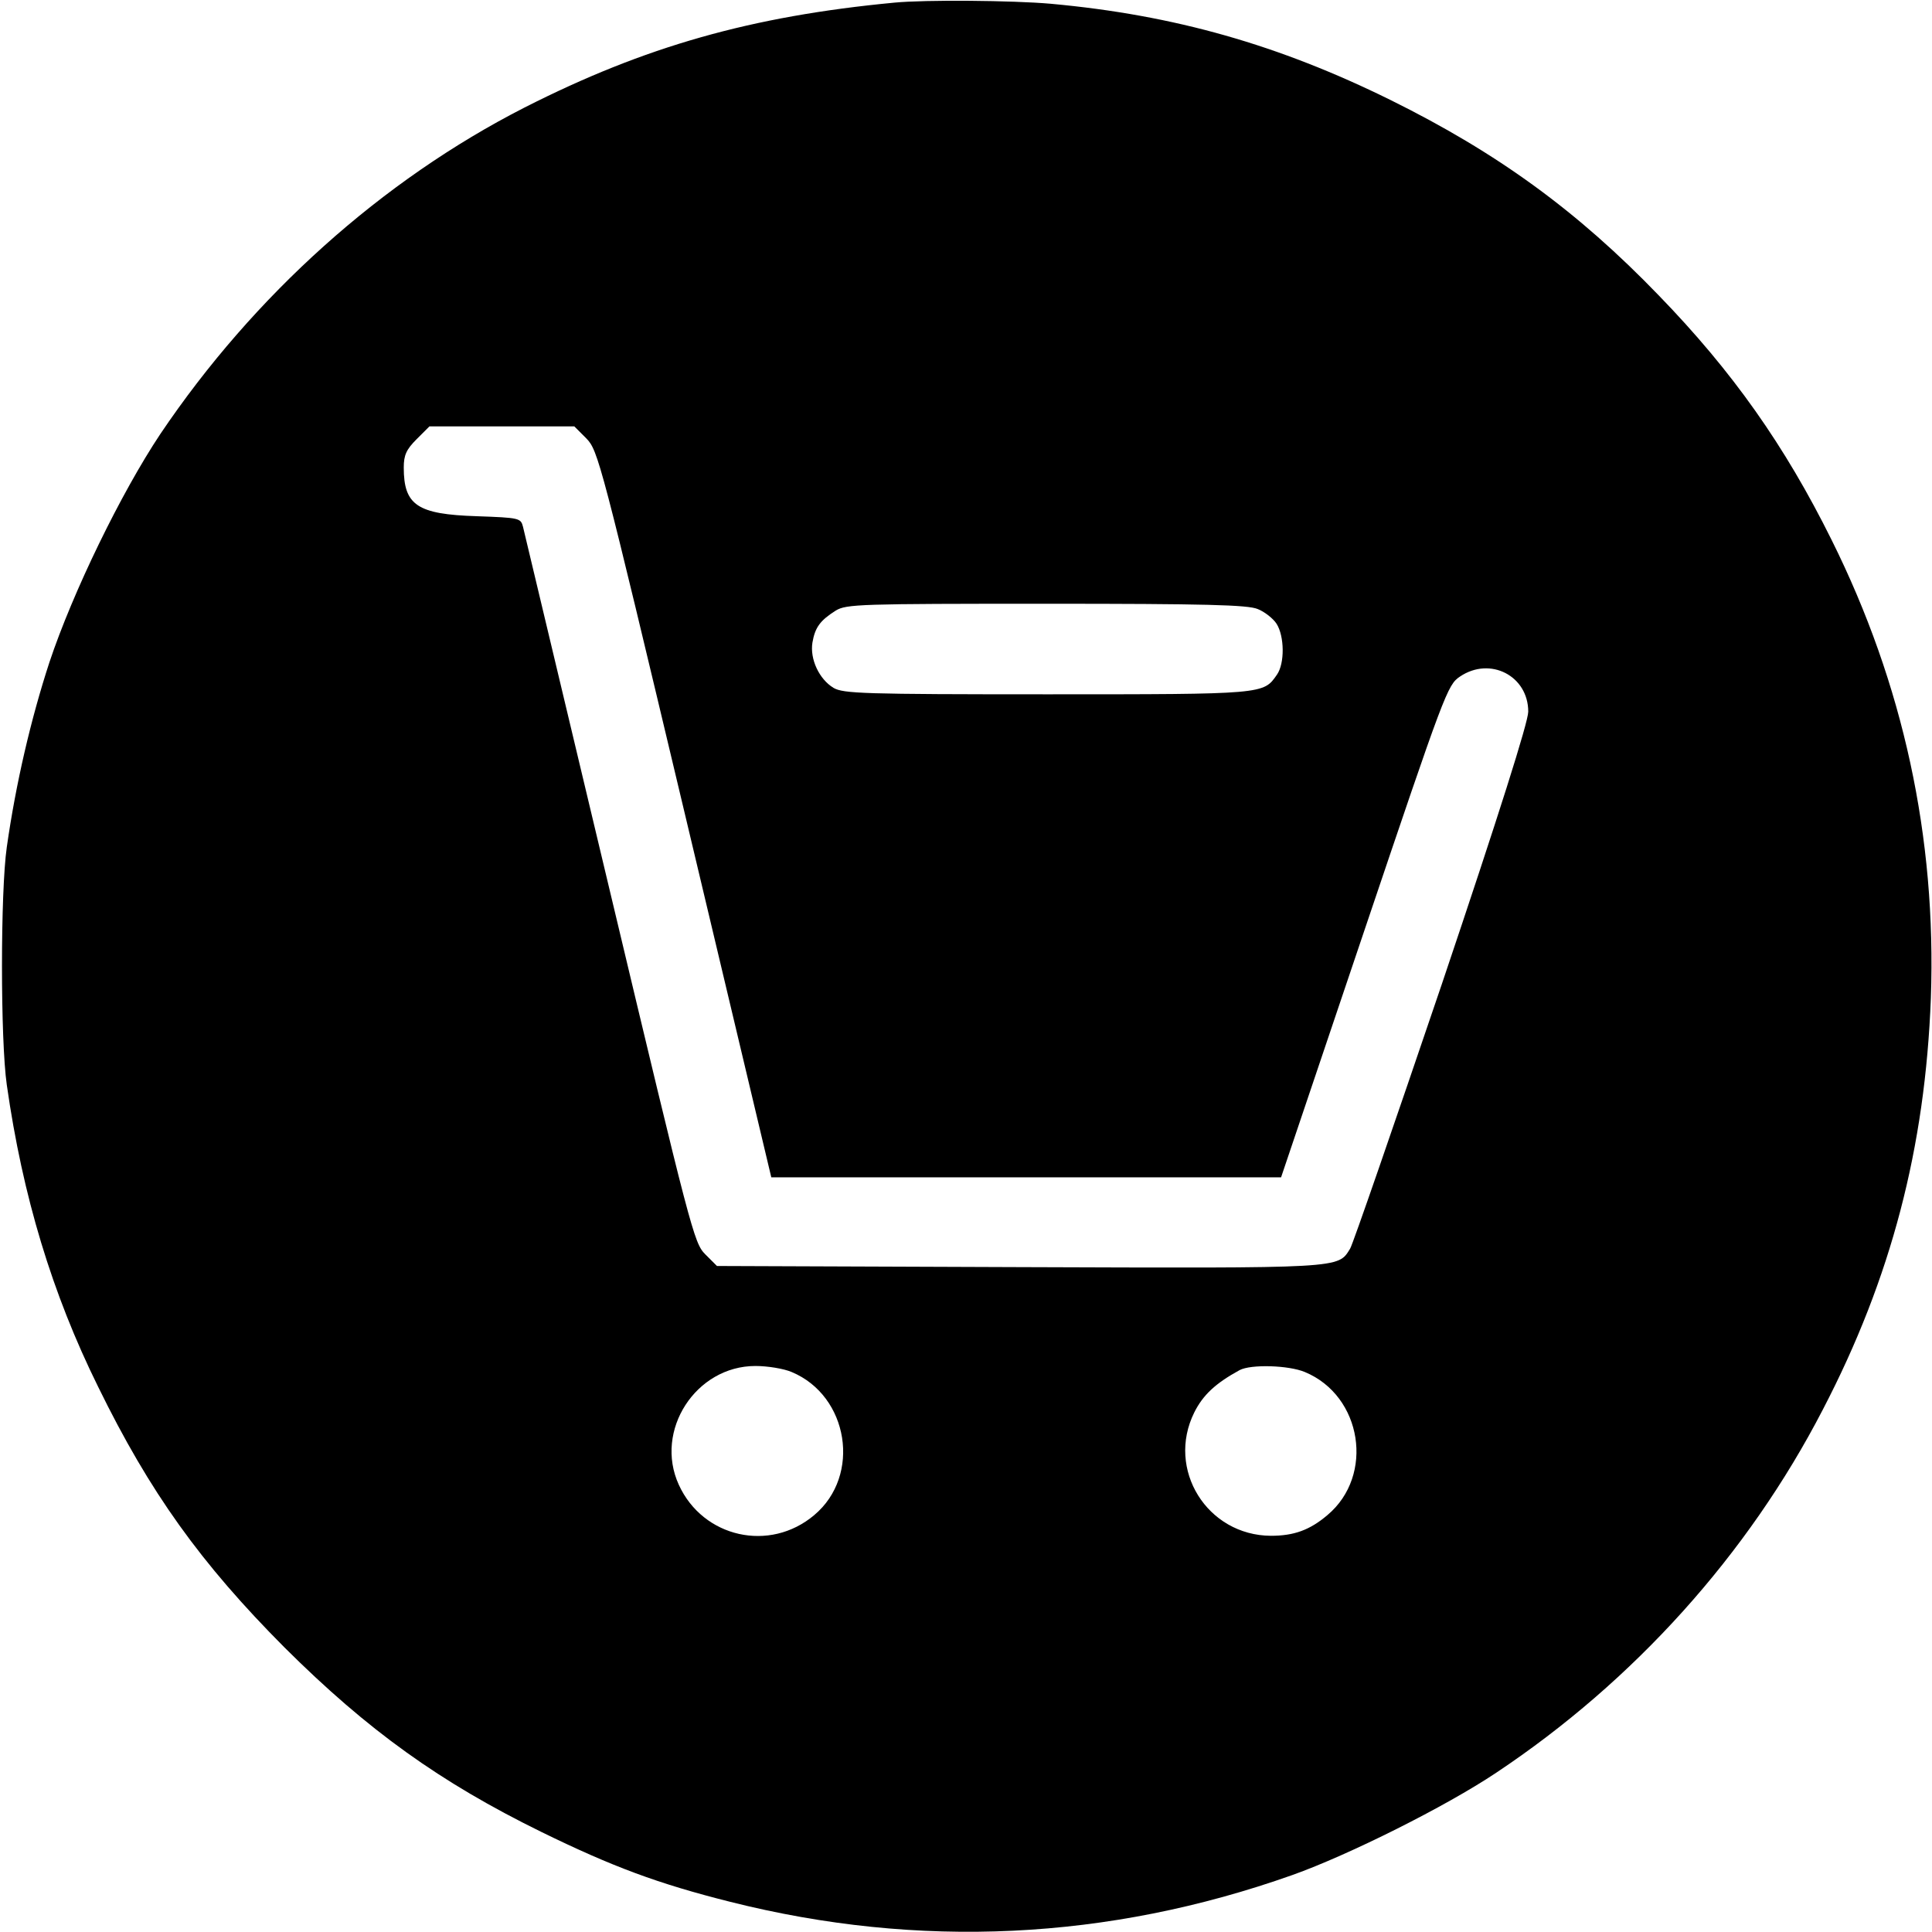 <?xml version="1.0" standalone="no"?>
<!DOCTYPE svg PUBLIC "-//W3C//DTD SVG 20010904//EN"
 "http://www.w3.org/TR/2001/REC-SVG-20010904/DTD/svg10.dtd">
<svg version="1.0" xmlns="http://www.w3.org/2000/svg"
 width="512pt" height="512pt" viewBox="0 0 512 512"
 preserveAspectRatio="xMidYMid meet">

<g transform="translate(0,512) scale(0.1,-0.1)"
fill="#000000" stroke="none">
<path d="M2370 5113 c-379 -36 -661 -116 -980 -278 -378 -193 -717 -497 -965
-865 -104 -156 -232 -419 -294 -605 -49 -150 -89 -321 -113 -490 -17 -118 -17
-512 0 -630 42 -295 120 -553 242 -800 137 -280 272 -468 494 -691 221 -220
412 -357 681 -489 188 -92 309 -137 500 -185 500 -126 1002 -102 1490 71 149
53 407 182 540 271 365 243 667 578 866 963 181 348 271 694 286 1090 15 426
-73 832 -263 1214 -124 250 -263 447 -458 648 -216 224 -428 378 -711 518
-296 146 -572 225 -900 255 -102 9 -333 11 -415 3z m-816 -1155 c31 -32 38
-58 261 -995 l229 -963 675 0 676 0 220 652 c214 634 221 653 254 675 80 54
181 2 181 -93 0 -27 -77 -271 -229 -722 -127 -374 -236 -690 -243 -701 -33
-53 -14 -52 -877 -49 l-801 3 -31 31 c-30 30 -38 62 -254 968 -123 515 -226
947 -229 960 -6 23 -9 24 -123 28 -157 5 -193 29 -193 129 0 33 7 48 34 75
l34 34 192 0 192 0 32 -32z m1779 -452 c18 -7 41 -25 50 -39 21 -33 22 -105 1
-135 -36 -52 -32 -52 -609 -52 -488 0 -540 2 -566 17 -38 23 -63 76 -56 120 7
41 21 59 62 85 28 17 64 18 558 18 423 0 534 -3 560 -14z m-1235 -2022 c151
-63 185 -274 60 -379 -118 -100 -295 -60 -359 80 -66 144 45 315 203 315 32 0
75 -7 96 -16z m1360 0 c152 -63 185 -274 60 -379 -47 -40 -89 -55 -150 -55
-169 1 -278 176 -203 327 23 46 56 77 120 112 30 16 130 13 173 -5z"/>
</g>
</svg>
